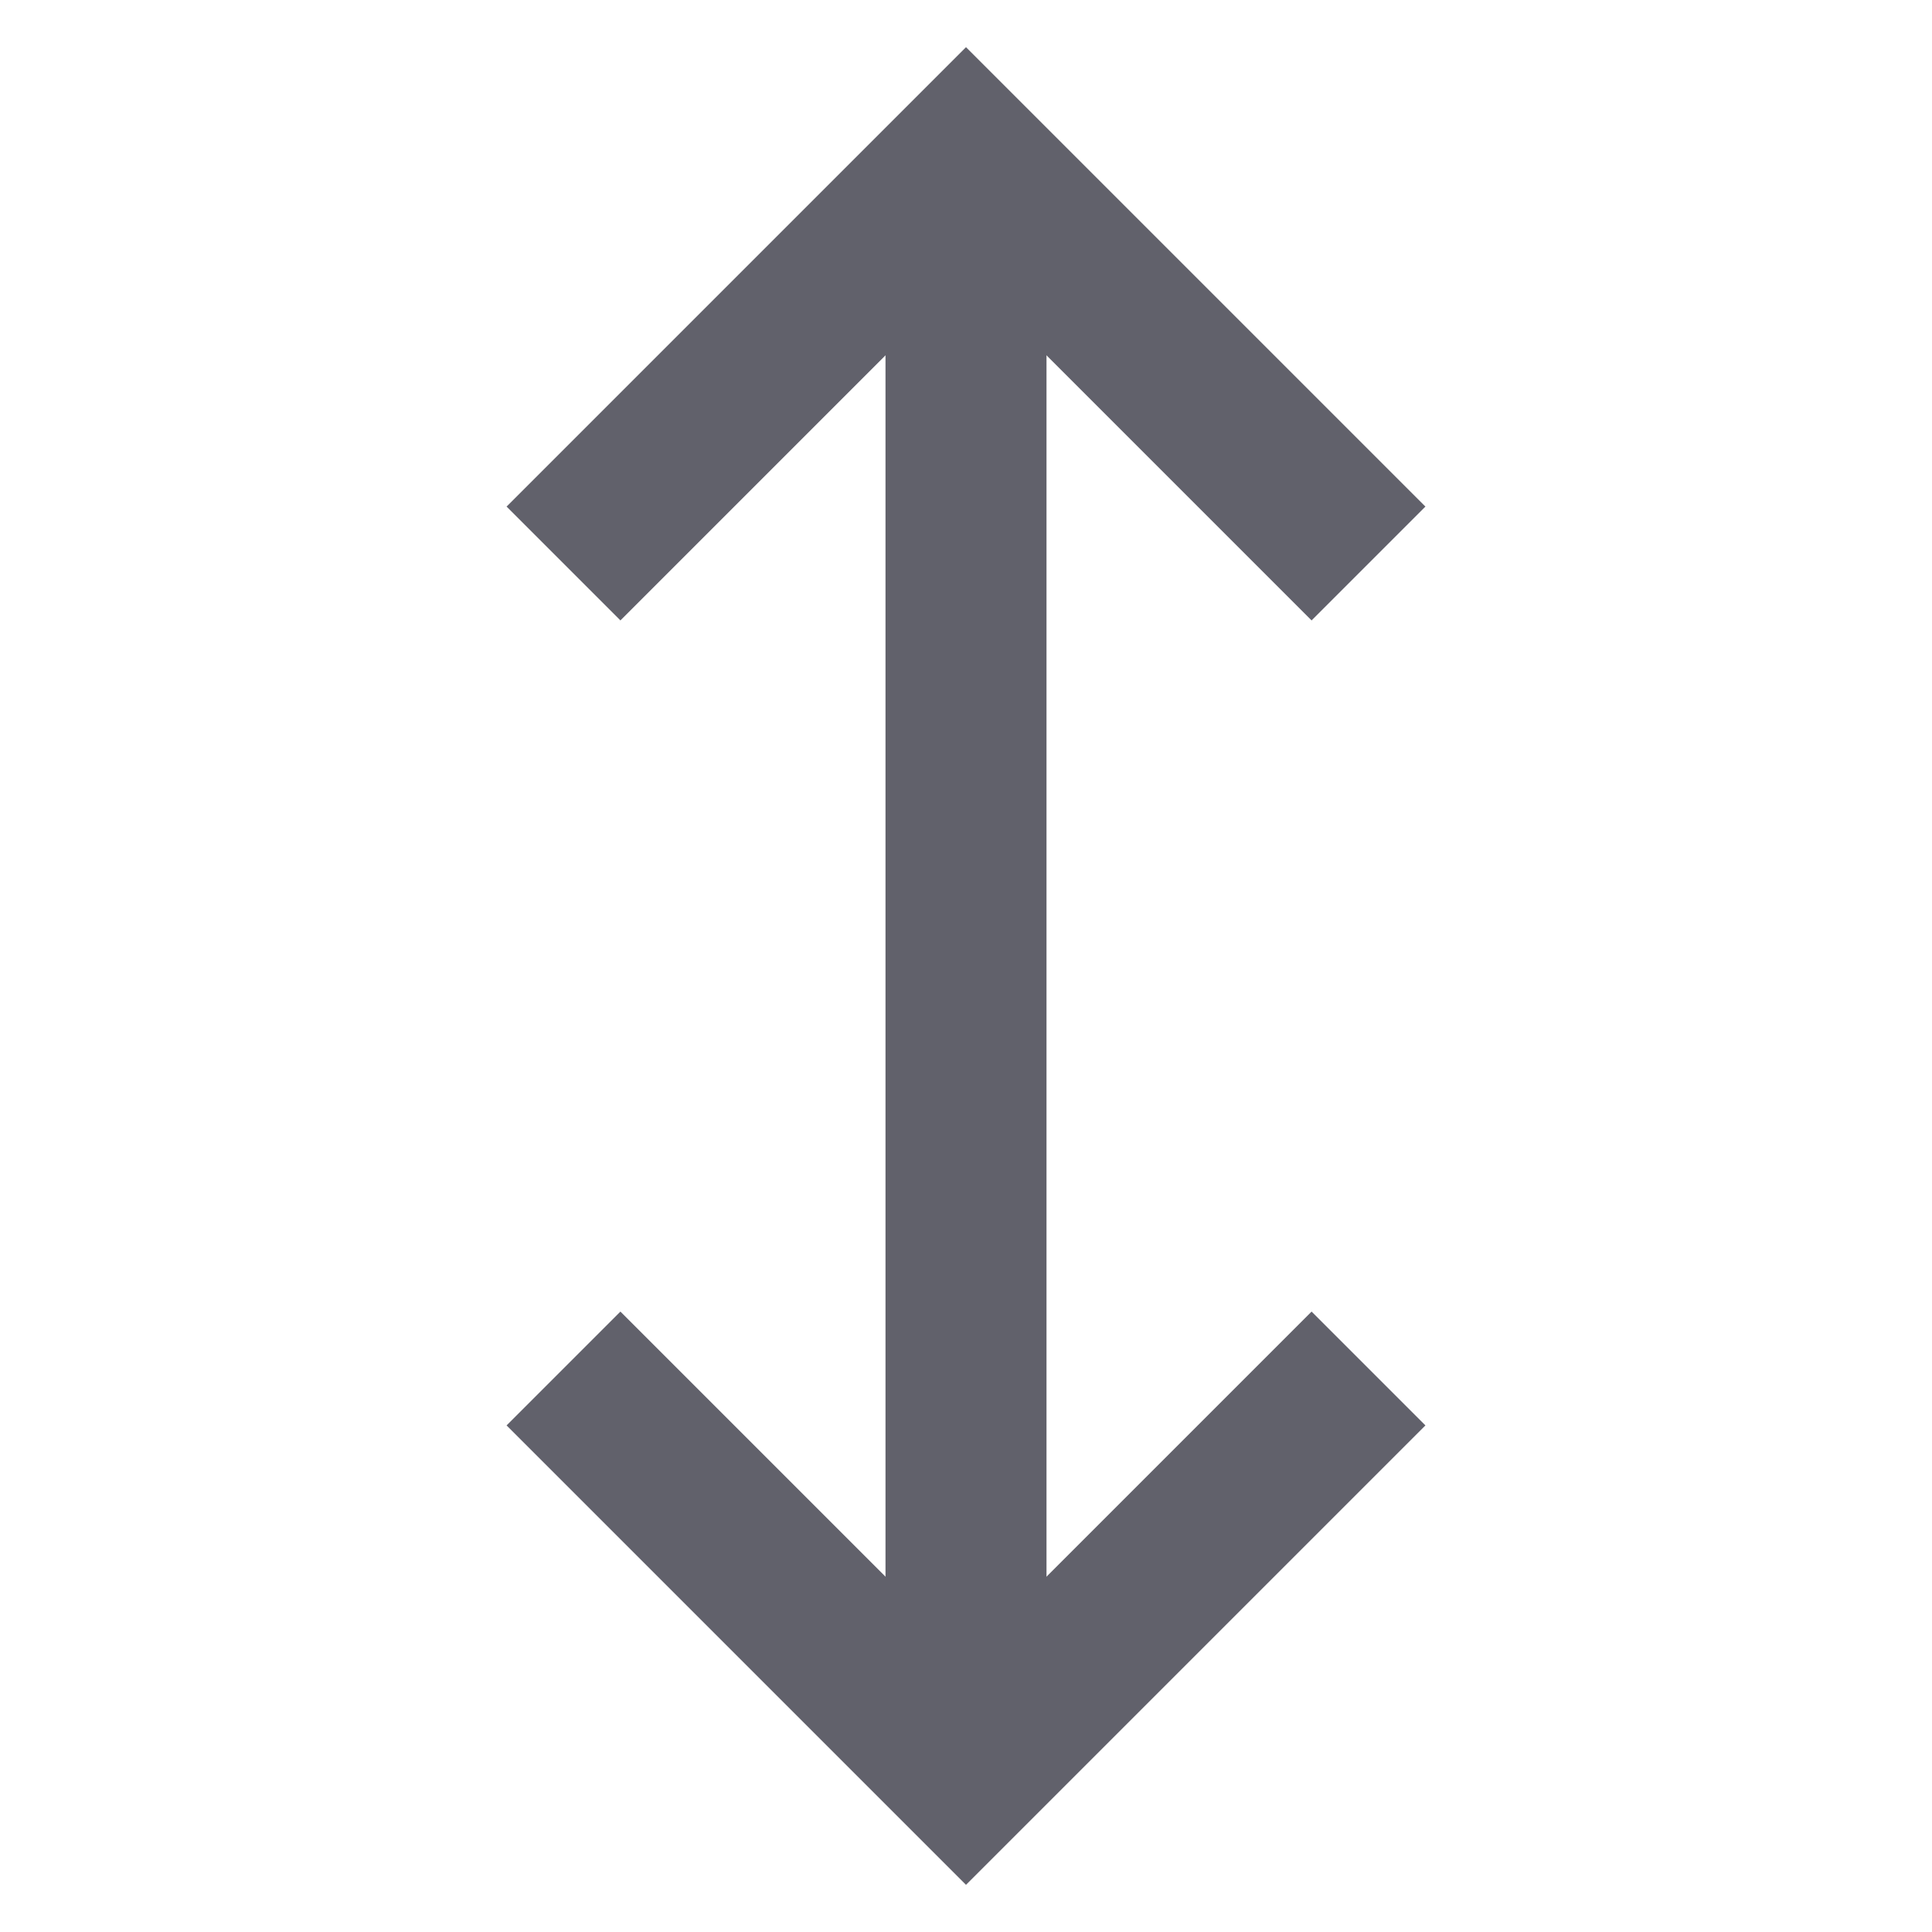 <svg xmlns="http://www.w3.org/2000/svg" height="24" width="24" viewBox="0 0 24 24"><line data-cap="butt" data-color="color-2" fill="none" stroke="#61616b" stroke-width="2" x1="12" y1="2" x2="12" y2="22"></line> <polyline fill="none" stroke="#61616b" stroke-width="2" points="17,17 12,22 7,17 "></polyline> <polyline fill="none" stroke="#61616b" stroke-width="2" points="7,7 12,2 17,7 "></polyline></svg>